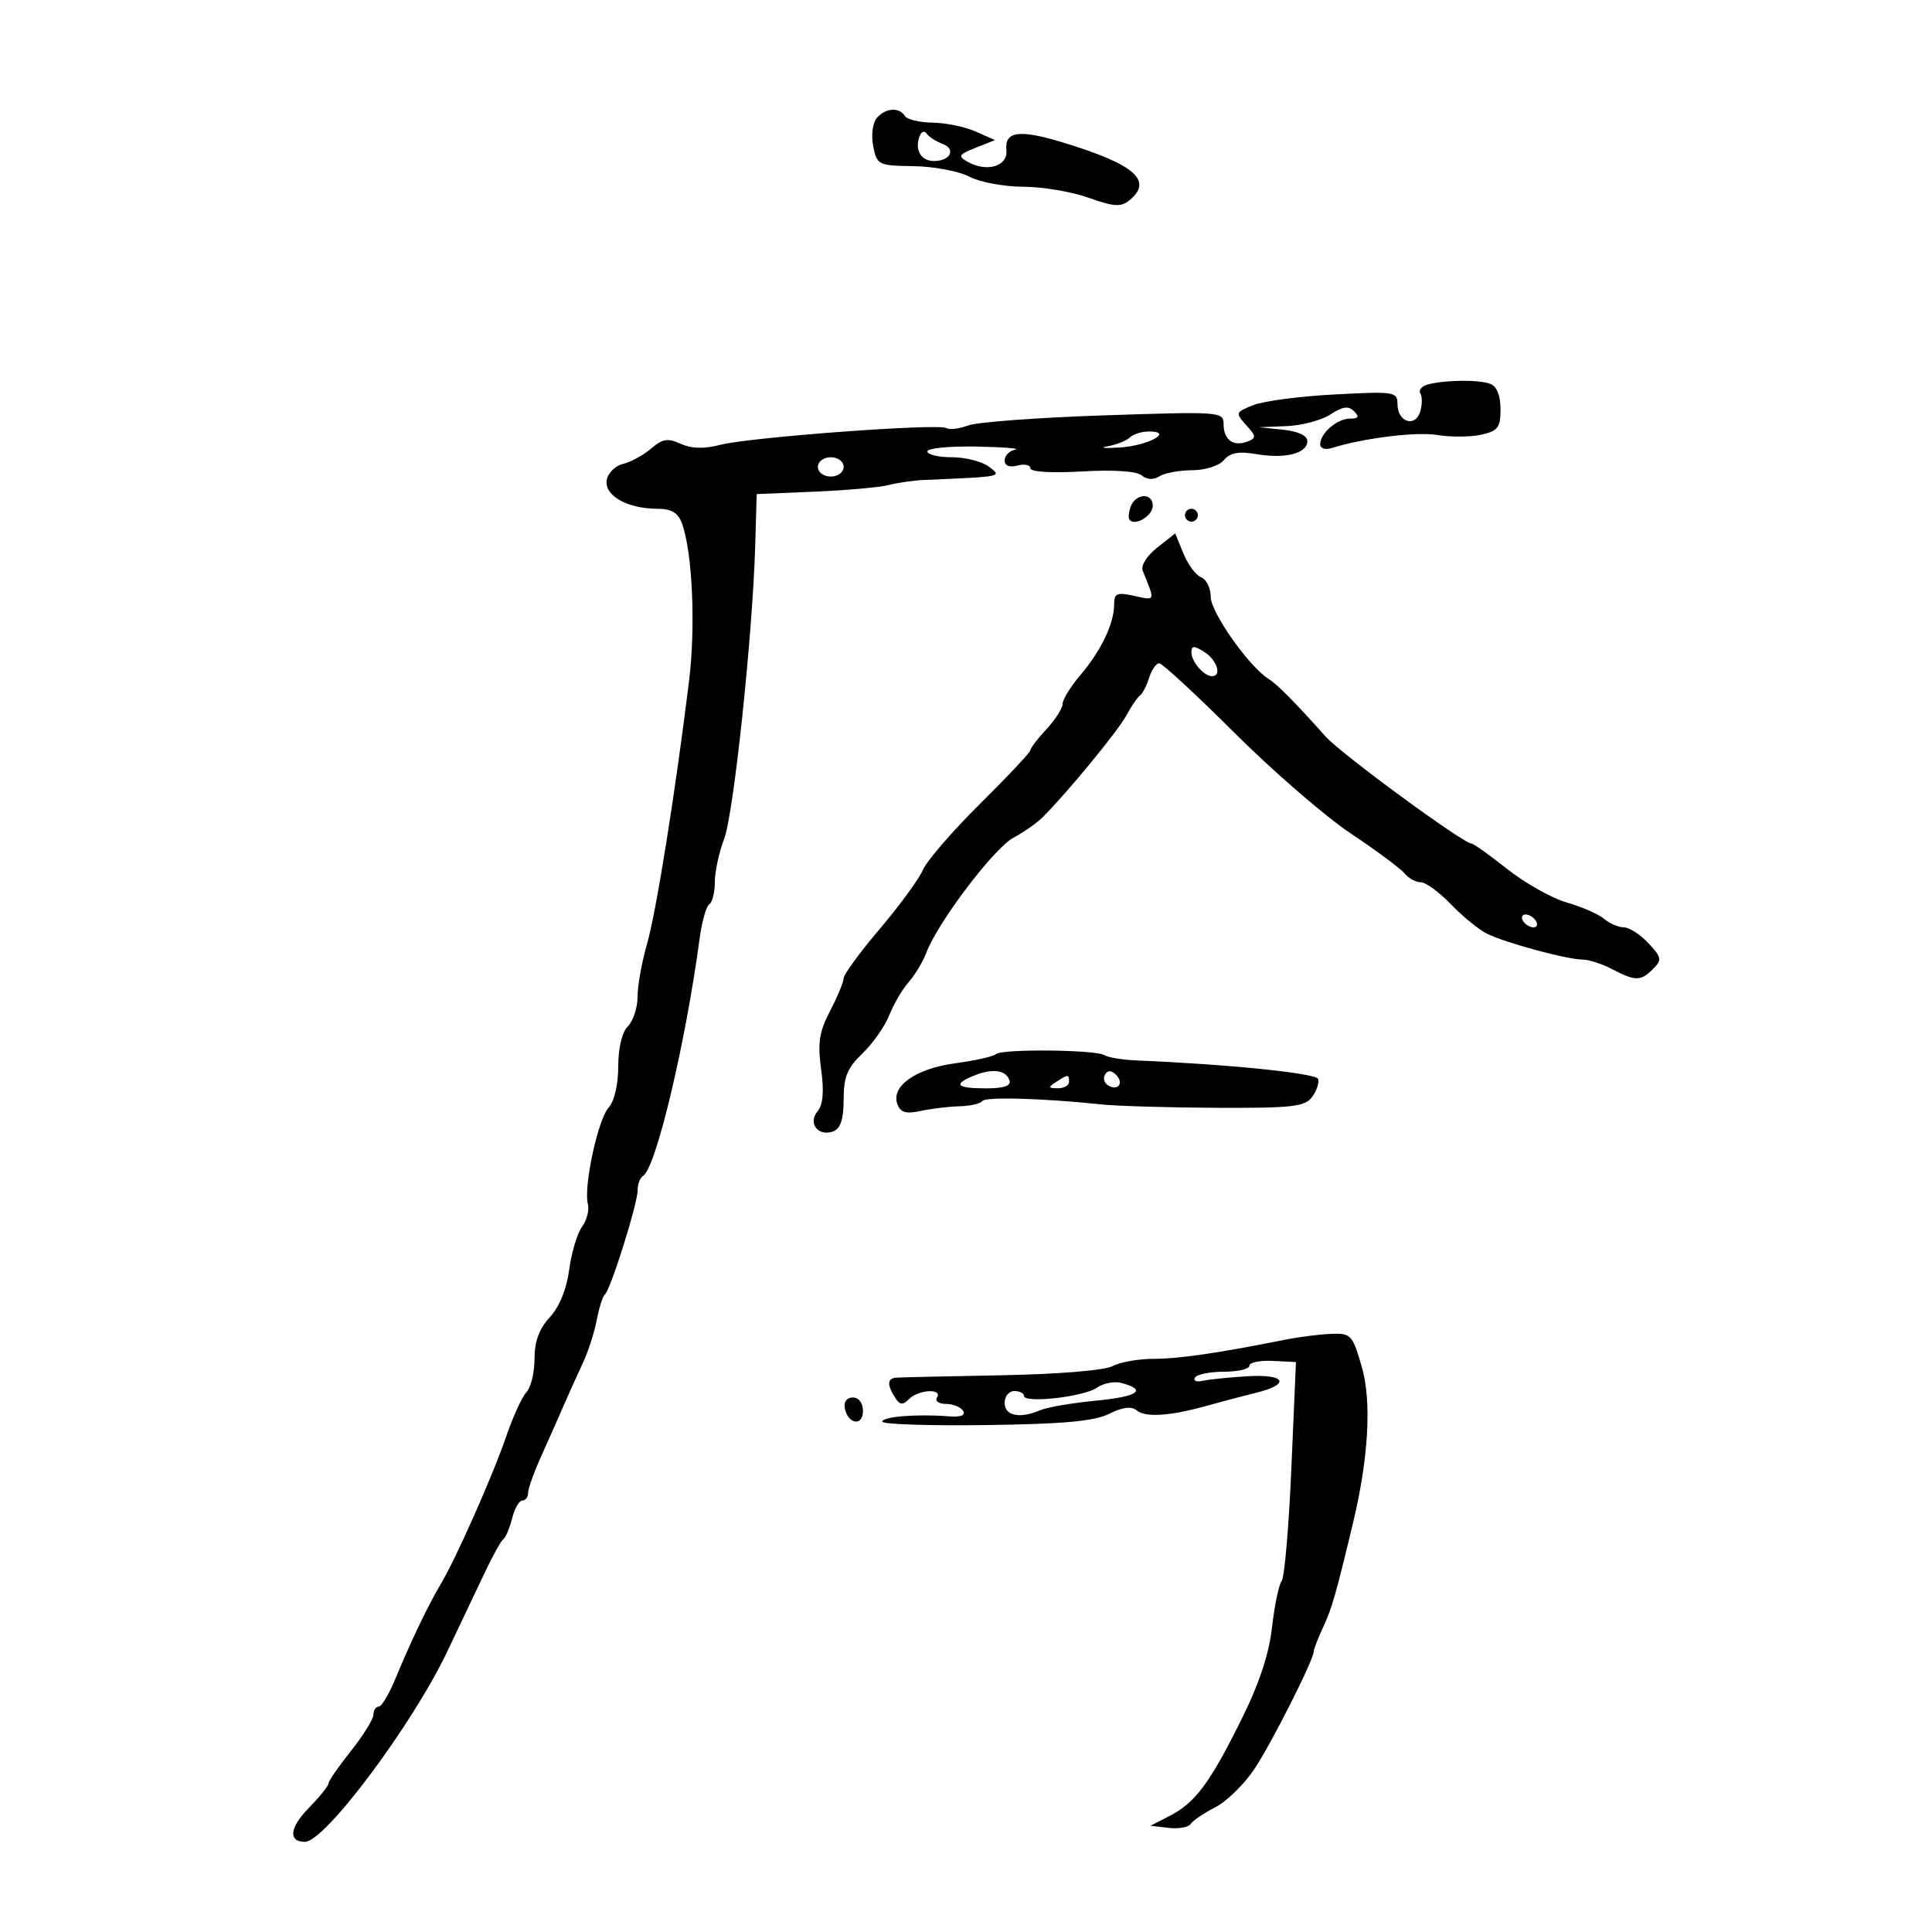 <svg xmlns="http://www.w3.org/2000/svg" width="300" height="300" viewBox="0 0 300 300" version="1.1">
	<path d="M 136.119 18.357 C 135.491 19.113, 135.259 21.043, 135.593 22.717 C 136.174 25.618, 136.386 25.722, 141.867 25.800 C 144.988 25.844, 148.882 26.580, 150.520 27.434 C 152.159 28.289, 155.915 28.990, 158.866 28.994 C 161.817 28.997, 166.387 29.765, 169.021 30.701 C 173.022 32.122, 174.073 32.184, 175.405 31.079 C 179.067 28.040, 176.214 25.542, 165.240 22.179 C 158.289 20.050, 155.966 20.344, 156.274 23.315 C 156.533 25.810, 153.259 26.804, 150.279 25.136 C 148.699 24.252, 148.835 24.007, 151.500 22.948 L 154.500 21.755 151.500 20.422 C 149.850 19.690, 146.839 19.070, 144.809 19.045 C 142.779 19.020, 140.840 18.550, 140.500 18 C 139.624 16.583, 137.443 16.761, 136.119 18.357 M 142.786 21.166 C 142.005 23.284, 143.007 25, 145.024 25 C 147.611 25, 148.510 23.127, 146.313 22.316 C 145.316 21.947, 144.225 21.238, 143.889 20.739 C 143.553 20.240, 143.057 20.433, 142.786 21.166 M 221.738 59.692 C 220.769 59.945, 220.235 60.571, 220.552 61.085 C 220.870 61.598, 220.852 62.891, 220.513 63.958 C 219.725 66.440, 217 65.511, 217 62.759 C 217 60.827, 216.545 60.757, 207.250 61.246 C 201.887 61.528, 196.203 62.275, 194.618 62.905 C 191.833 64.012, 191.795 64.116, 193.504 66.005 C 195.088 67.755, 195.107 68.022, 193.684 68.568 C 191.519 69.399, 190 68.289, 190 65.878 C 190 63.922, 189.554 63.889, 171.404 64.498 C 161.177 64.841, 151.689 65.548, 150.320 66.068 C 148.952 66.589, 147.434 66.768, 146.948 66.468 C 145.729 65.715, 116.353 67.896, 111.833 69.076 C 109.325 69.730, 107.390 69.679, 105.713 68.915 C 103.699 67.997, 102.874 68.129, 101.108 69.649 C 99.924 70.667, 97.953 71.743, 96.728 72.041 C 95.493 72.341, 94.368 73.486, 94.204 74.610 C 93.858 76.983, 97.473 79, 102.072 79 C 104.247 79, 105.274 79.607, 105.882 81.250 C 107.523 85.688, 108.045 97.236, 106.990 105.790 C 104.841 123.219, 101.899 141.617, 100.466 146.588 C 99.660 149.386, 99 153.067, 99 154.766 C 99 156.466, 98.325 158.532, 97.500 159.357 C 96.588 160.269, 96 162.717, 96 165.600 C 96 168.416, 95.390 171.017, 94.497 172.003 C 92.839 173.835, 90.589 184.321, 91.284 186.977 C 91.525 187.901, 91.116 189.489, 90.373 190.505 C 89.630 191.521, 88.735 194.519, 88.383 197.168 C 87.983 200.182, 86.857 202.941, 85.372 204.543 C 83.724 206.322, 83 208.286, 83 210.980 C 83 213.112, 82.437 215.452, 81.750 216.179 C 81.063 216.905, 79.655 219.975, 78.621 223 C 76.546 229.077, 70.771 242.100, 68.424 246 C 66.566 249.086, 63.674 255.127, 61.362 260.750 C 60.401 263.087, 59.252 265, 58.808 265 C 58.363 265, 57.996 265.563, 57.990 266.250 C 57.985 266.938, 56.410 269.476, 54.490 271.891 C 52.571 274.306, 51 276.583, 51 276.951 C 51 277.319, 49.613 279.039, 47.918 280.773 C 44.961 283.797, 44.728 286, 47.363 286 C 50.448 286, 64.020 267.851, 69.424 256.500 C 71.519 252.100, 74.193 246.475, 75.366 244 C 76.539 241.525, 77.800 239.270, 78.170 238.990 C 78.539 238.709, 79.151 237.247, 79.529 235.740 C 79.907 234.233, 80.618 233, 81.108 233 C 81.599 233, 82 232.467, 82 231.816 C 82 231.164, 82.928 228.577, 84.062 226.066 C 85.196 223.555, 86.759 220.031, 87.535 218.235 C 88.311 216.440, 89.631 213.515, 90.469 211.735 C 91.307 209.956, 92.290 206.925, 92.654 205 C 93.017 203.075, 93.593 201.275, 93.932 201 C 94.810 200.290, 99.032 186.840, 99.014 184.809 C 99.007 183.879, 99.390 182.877, 99.867 182.582 C 101.855 181.353, 106.450 162.048, 108.639 145.723 C 108.991 143.095, 109.666 140.706, 110.140 140.414 C 110.613 140.121, 111 138.568, 111 136.961 C 111 135.355, 111.649 132.344, 112.443 130.270 C 113.929 126.385, 116.871 98.575, 117.273 84.610 L 117.500 76.720 126.500 76.345 C 131.450 76.138, 136.625 75.674, 138 75.313 C 139.375 74.952, 141.850 74.599, 143.500 74.528 C 155.811 74.001, 155.633 74.037, 153.559 72.468 C 152.491 71.661, 149.904 71, 147.809 71 C 145.714 71, 144 70.593, 144 70.094 C 144 69.596, 147.441 69.259, 151.647 69.344 C 155.853 69.430, 158.553 69.645, 157.647 69.823 C 156.741 70.001, 156 70.747, 156 71.480 C 156 72.320, 156.739 72.620, 158 72.290 C 159.100 72.002, 160 72.195, 160 72.718 C 160 73.279, 163.280 73.479, 167.993 73.207 C 172.894 72.923, 176.486 73.158, 177.277 73.815 C 178.096 74.494, 179.103 74.547, 180.034 73.958 C 180.840 73.448, 183.132 73.024, 185.128 73.015 C 187.177 73.007, 189.318 72.322, 190.049 71.441 C 191.005 70.289, 192.331 70.049, 195.129 70.522 C 199.612 71.279, 203 70.406, 203 68.493 C 203 67.644, 201.571 66.971, 199.250 66.728 L 195.500 66.336 199.785 66.168 C 202.142 66.076, 205.203 65.258, 206.587 64.351 C 208.481 63.110, 209.386 62.986, 210.251 63.851 C 211.116 64.716, 210.962 65, 209.629 65 C 207.632 65, 205 67.272, 205 68.996 C 205 69.624, 205.786 69.888, 206.750 69.584 C 211.736 68.016, 219.932 67.004, 223.228 67.551 C 225.279 67.890, 228.316 67.870, 229.978 67.505 C 232.599 66.929, 233 66.401, 233 63.528 C 233 61.428, 232.420 59.991, 231.418 59.607 C 229.665 58.934, 224.467 58.980, 221.738 59.692 M 175.450 67.923 C 174.928 68.431, 173.375 69.050, 172 69.299 C 170.625 69.548, 171.452 69.634, 173.837 69.489 C 178.277 69.220, 182.347 67, 178.400 67 C 177.300 67, 175.972 67.415, 175.450 67.923 M 127 72.500 C 127 73.333, 127.889 74, 129 74 C 130.111 74, 131 73.333, 131 72.500 C 131 71.667, 130.111 71, 129 71 C 127.889 71, 127 71.667, 127 72.500 M 175.583 78.643 C 175.237 79.547, 175.169 80.502, 175.433 80.767 C 176.363 81.697, 179 80.044, 179 78.531 C 179 76.484, 176.379 76.570, 175.583 78.643 M 184 80 C 184 80.550, 184.450 81, 185 81 C 185.550 81, 186 80.550, 186 80 C 186 79.450, 185.550 79, 185 79 C 184.450 79, 184 79.450, 184 80 M 179.683 85.035 C 178.078 86.297, 177.118 87.831, 177.439 88.620 C 179.396 93.434, 179.454 93.259, 176.150 92.533 C 173.423 91.934, 173 92.114, 173 93.873 C 173 96.810, 170.993 101.014, 167.790 104.785 C 166.255 106.591, 165 108.621, 165 109.295 C 165 109.969, 163.875 111.734, 162.500 113.217 C 161.125 114.699, 160 116.173, 160 116.492 C 160 116.811, 156.494 120.543, 152.209 124.786 C 147.923 129.029, 143.919 133.658, 143.311 135.072 C 142.702 136.487, 139.684 140.617, 136.602 144.249 C 133.521 147.881, 131 151.322, 131 151.895 C 131 152.469, 130.057 154.747, 128.905 156.958 C 127.206 160.218, 126.941 161.932, 127.503 166.019 C 127.981 169.498, 127.807 171.528, 126.940 172.572 C 125.384 174.448, 127.089 176.564, 129.433 175.664 C 130.523 175.246, 131 173.740, 131 170.718 C 131 167.221, 131.570 165.828, 133.927 163.570 C 135.537 162.027, 137.410 159.355, 138.089 157.633 C 138.768 155.910, 140.121 153.600, 141.095 152.500 C 142.070 151.400, 143.304 149.345, 143.839 147.933 C 145.626 143.214, 154.331 131.716, 157.340 130.098 C 158.975 129.219, 161.030 127.781, 161.907 126.902 C 165.780 123.018, 173.622 113.479, 174.895 111.104 C 175.663 109.672, 176.615 108.275, 177.011 108 C 177.407 107.725, 178.046 106.487, 178.433 105.250 C 178.819 104.013, 179.524 103, 180.001 103 C 180.477 103, 185.734 107.855, 191.683 113.789 C 197.632 119.723, 205.750 126.750, 209.723 129.404 C 213.695 132.058, 217.463 134.853, 218.095 135.615 C 218.728 136.377, 219.866 137, 220.625 137 C 221.383 137, 223.466 138.518, 225.252 140.373 C 227.038 142.229, 229.545 144.287, 230.821 144.947 C 233.521 146.342, 243.316 148.997, 245.799 149.006 C 246.734 149.010, 248.789 149.685, 250.364 150.506 C 253.962 152.382, 254.768 152.375, 256.696 150.447 C 258.100 149.043, 258.028 148.659, 255.950 146.447 C 254.686 145.101, 252.978 144, 252.154 144 C 251.331 144, 249.947 143.403, 249.079 142.673 C 248.210 141.942, 245.616 140.808, 243.313 140.151 C 241.010 139.495, 236.861 137.167, 234.092 134.979 C 231.324 132.790, 228.816 131, 228.519 131 C 227.243 131, 208.246 117.069, 205.836 114.366 C 201.081 109.033, 198.351 106.274, 197 105.433 C 193.972 103.550, 188 95.093, 188 92.689 C 188 91.328, 187.333 89.958, 186.519 89.646 C 185.704 89.333, 184.464 87.671, 183.762 85.953 L 182.488 82.829 179.683 85.035 M 185 101.292 C 185 102.739, 186.951 105, 188.200 105 C 189.773 105, 188.963 102.458, 187 101.232 C 185.383 100.222, 185 100.233, 185 101.292 M 236.500 143 C 236.840 143.550, 237.568 144, 238.118 144 C 238.668 144, 238.840 143.550, 238.500 143 C 238.160 142.450, 237.432 142, 236.882 142 C 236.332 142, 236.160 142.450, 236.500 143 M 154.648 163.685 C 154.291 164.042, 151.453 164.680, 148.342 165.103 C 142.138 165.944, 138.283 168.689, 139.360 171.496 C 139.842 172.752, 140.718 173.001, 142.933 172.515 C 144.548 172.160, 147.264 171.830, 148.970 171.782 C 150.676 171.733, 152.270 171.372, 152.513 170.979 C 152.943 170.283, 161.910 170.531, 171 171.491 C 173.475 171.752, 181.569 171.990, 188.986 172.021 C 200.708 172.069, 202.638 171.847, 203.749 170.328 C 204.452 169.367, 204.872 168.113, 204.683 167.540 C 204.390 166.652, 190.620 165.247, 176.500 164.665 C 174.300 164.574, 172.050 164.205, 171.500 163.846 C 170.186 162.985, 155.488 162.845, 154.648 163.685 M 151.250 167.019 C 147.921 168.375, 148.499 169, 153.083 169 C 155.905 169, 157.038 168.614, 156.750 167.750 C 156.215 166.143, 154.094 165.861, 151.250 167.019 M 171.597 166.844 C 171.251 167.404, 171.455 168.163, 172.050 168.531 C 173.588 169.481, 174.580 168.180, 173.296 166.896 C 172.578 166.178, 172.019 166.161, 171.597 166.844 M 164 168 C 162.718 168.828, 162.754 168.972, 164.250 168.985 C 165.213 168.993, 166 168.550, 166 168 C 166 166.780, 165.887 166.780, 164 168 M 199.500 208.039 C 189.058 210.123, 183.026 211, 179.124 211 C 176.784 211, 173.915 211.510, 172.750 212.134 C 171.518 212.793, 164.322 213.386, 155.565 213.550 C 147.279 213.705, 139.938 213.870, 139.250 213.916 C 137.768 214.016, 137.684 214.952, 138.974 216.992 C 139.725 218.180, 140.170 218.230, 141.158 217.242 C 142.633 215.767, 146.392 215.557, 145.500 217 C 145.160 217.550, 145.782 218, 146.882 218 C 147.982 218, 149.182 218.485, 149.548 219.078 C 149.976 219.770, 149.190 220.075, 147.357 219.928 C 142.450 219.534, 137 219.967, 136.999 220.750 C 136.999 221.162, 144.234 221.403, 153.077 221.285 C 165.173 221.123, 169.916 220.690, 172.227 219.537 C 174.317 218.494, 175.684 218.323, 176.502 219.002 C 177.879 220.144, 181.727 219.885, 187.500 218.260 C 189.700 217.641, 193.040 216.760, 194.922 216.302 C 200.437 214.961, 199.722 213.347, 193.769 213.701 C 190.871 213.873, 187.712 214.193, 186.749 214.413 C 185.785 214.633, 185.249 214.405, 185.558 213.907 C 185.866 213.408, 187.891 213, 190.059 213 C 192.227 213, 194 212.582, 194 212.071 C 194 211.560, 195.628 211.223, 197.618 211.321 L 201.235 211.500 200.523 228 C 200.132 237.075, 199.454 244.950, 199.017 245.500 C 198.580 246.050, 197.907 249.286, 197.520 252.691 C 197.040 256.920, 195.500 261.525, 192.659 267.223 C 187.788 276.992, 185.567 279.953, 181.574 282 L 178.647 283.500 181.465 283.830 C 183.015 284.012, 184.557 283.737, 184.891 283.220 C 185.226 282.702, 186.941 281.541, 188.703 280.638 C 190.464 279.736, 193.183 277.085, 194.744 274.749 C 197.450 270.697, 204 257.729, 204 256.422 C 204 256.081, 204.659 254.384, 205.465 252.651 C 206.817 249.742, 207.410 247.674, 210.092 236.500 C 212.515 226.407, 213.011 217.617, 211.461 212.250 C 210.022 207.270, 209.778 207.006, 206.722 207.120 C 204.950 207.186, 201.700 207.600, 199.500 208.039 M 170.315 215.491 C 168.294 216.905, 159 217.945, 159 216.757 C 159 216.341, 158.325 216, 157.500 216 C 156.675 216, 156 216.825, 156 217.833 C 156 219.848, 158.343 220.339, 161.500 218.986 C 162.600 218.515, 166.542 217.839, 170.259 217.484 C 176.750 216.864, 178.211 215.812, 174.080 214.731 C 173.007 214.451, 171.313 214.792, 170.315 215.491 M 131.177 218.667 C 131.663 221.176, 134 221.520, 134 219.083 C 134 217.855, 133.354 217, 132.427 217 C 131.495 217, 130.985 217.680, 131.177 218.667" stroke="none" fill="black" fill-rule="evenodd"/>
</svg>